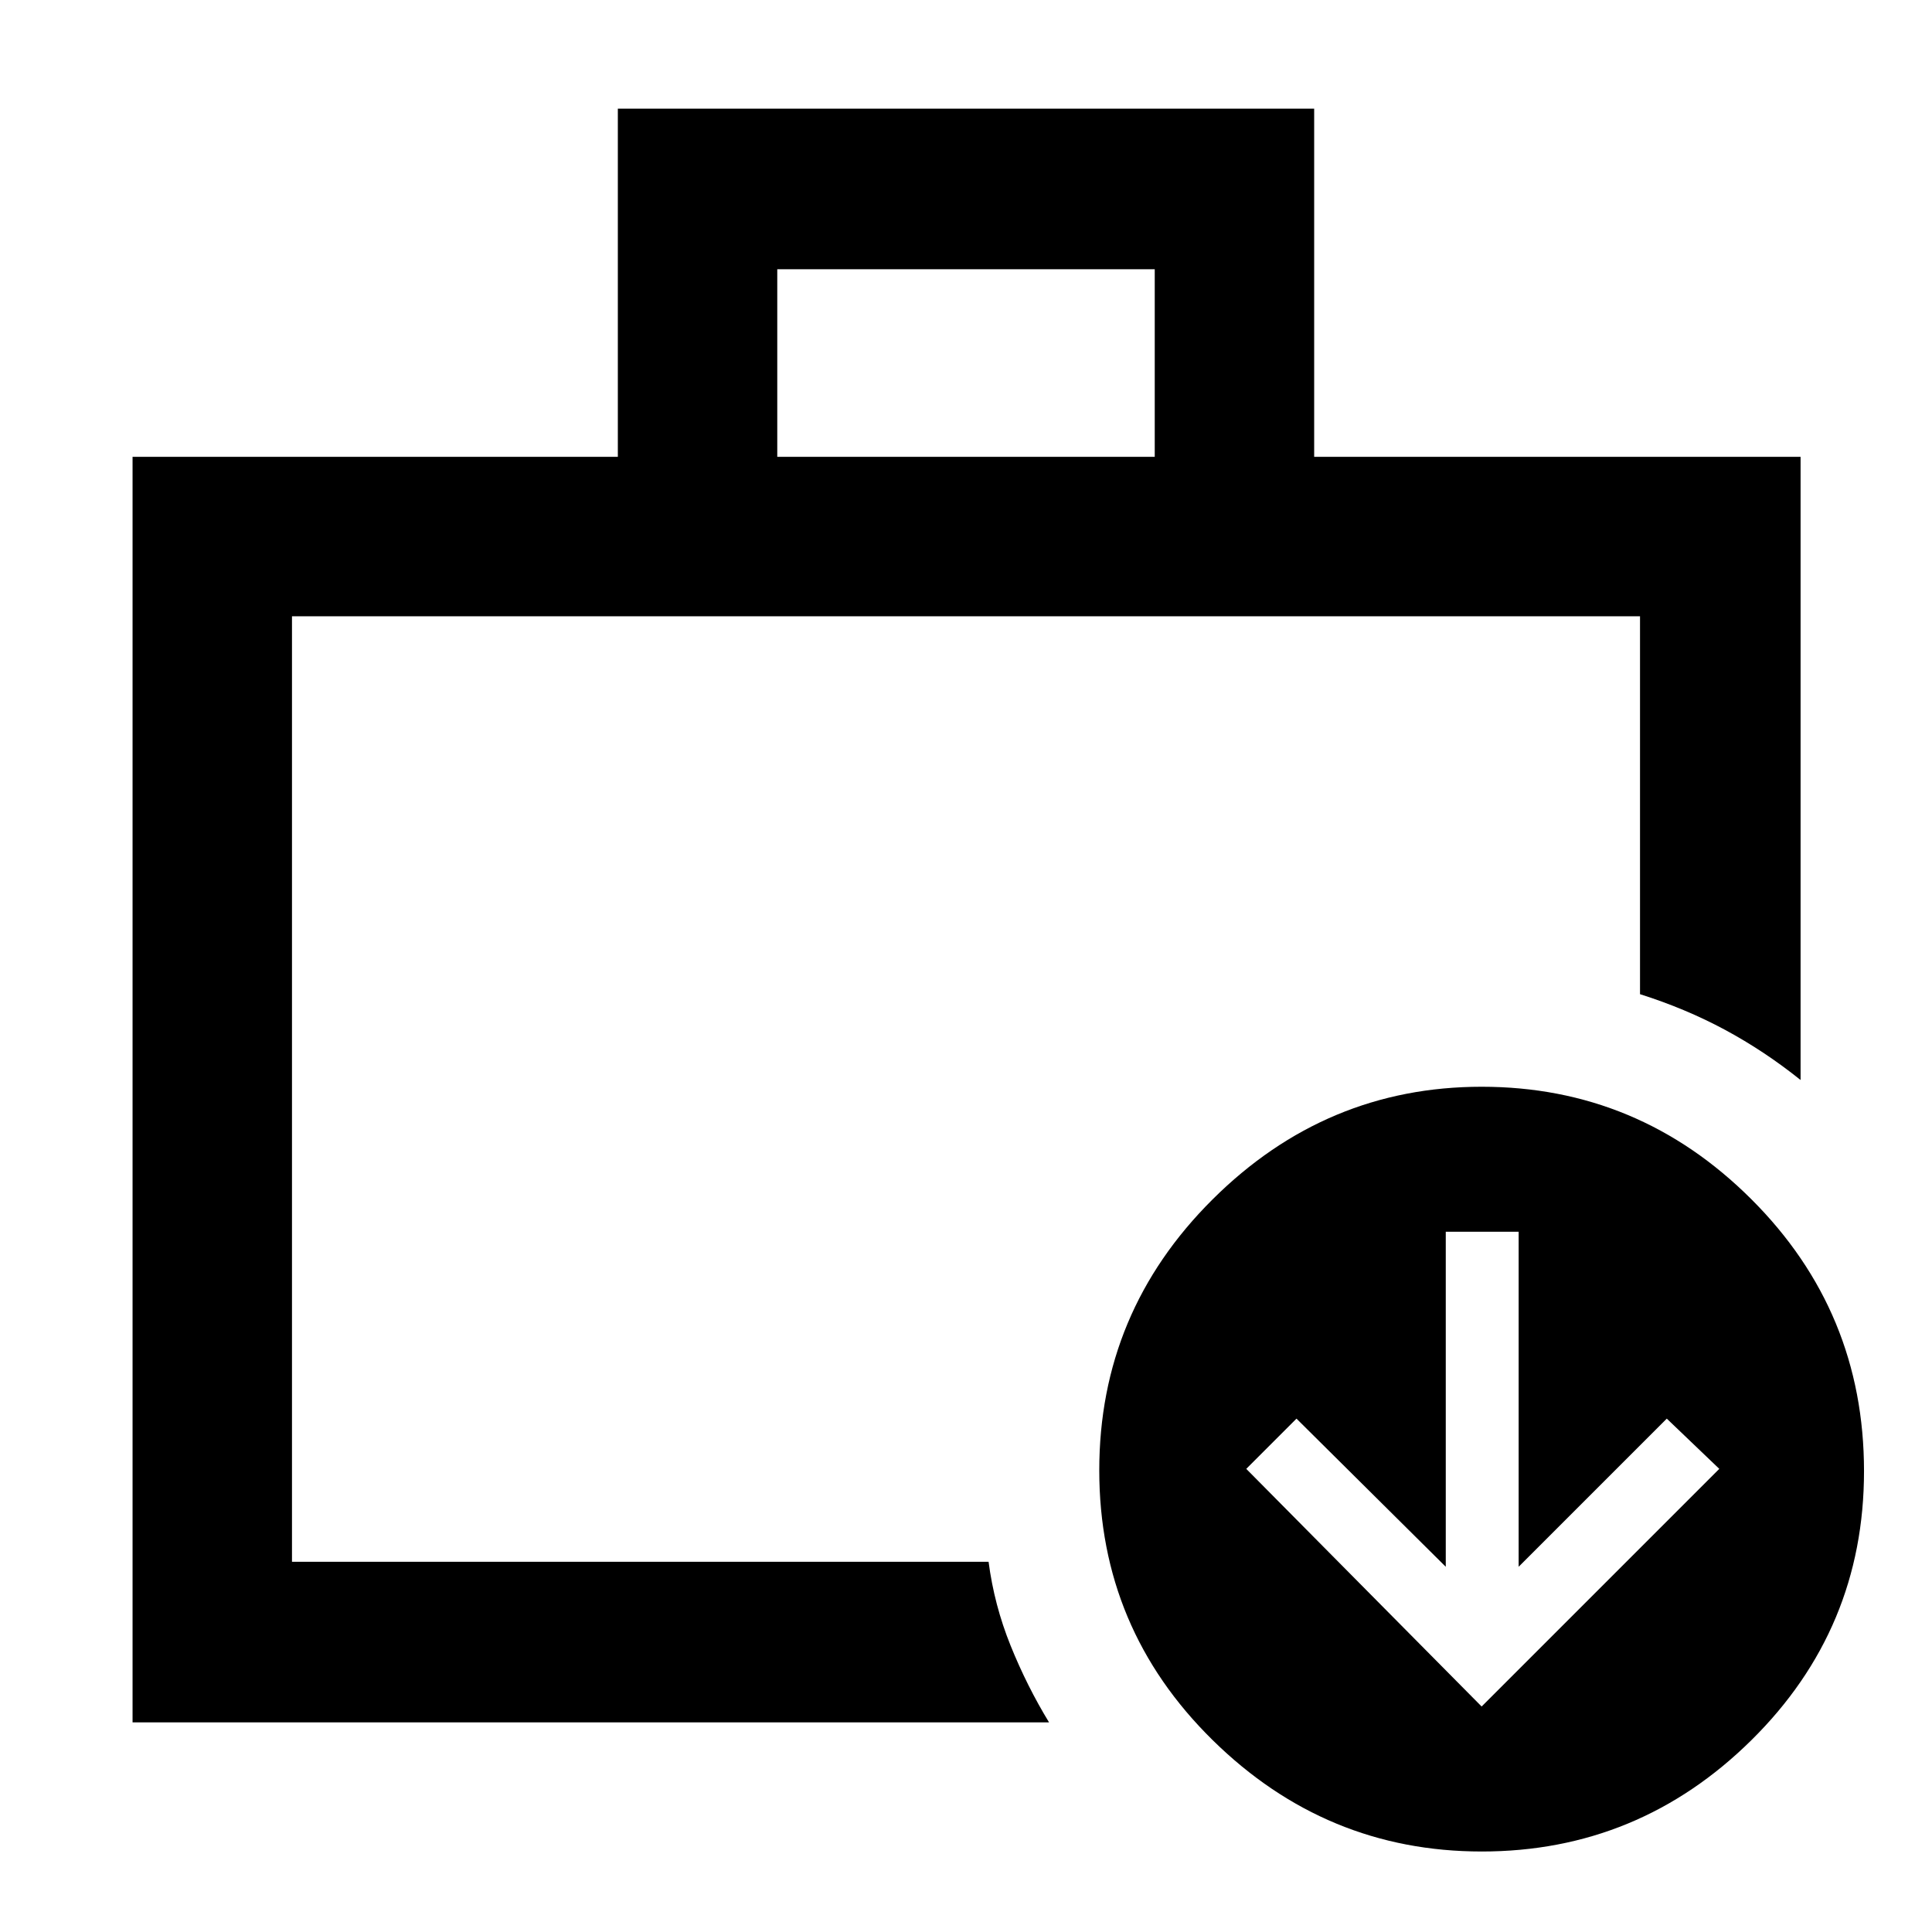 <svg xmlns="http://www.w3.org/2000/svg" height="48" viewBox="0 -960 960 960" width="48"><path d="M145.087-183.957v-469.825 469.825Zm241.131-549.044h187.564v-93.217H386.218v93.217ZM65.868-104.173v-628.828H307v-173h346.002v173h241.695v309.653q-17.956-14.391-37.544-24.935-19.587-10.543-42.239-17.714v-187.785H145.087v469.825h346.131q2.8 21.489 10.943 41.658 8.144 20.169 19.101 38.126H65.869Zm670.35-7.87L854.305-230.13l-26.087-24.957-73.609 73.608v-166.478h-36.218v166.478l-74.173-73.608-24.957 24.957 116.957 118.087Zm0 72.043Q658.783-40 602.5-95.4q-56.282-55.399-56.282-133.999Q546.218-308 602.5-364q56.283-56 133.718-56 78 0 134 55.867 56 55.868 56 135.133 0 78.435-56 133.718-56 55.282-134 55.282Z"/></svg>